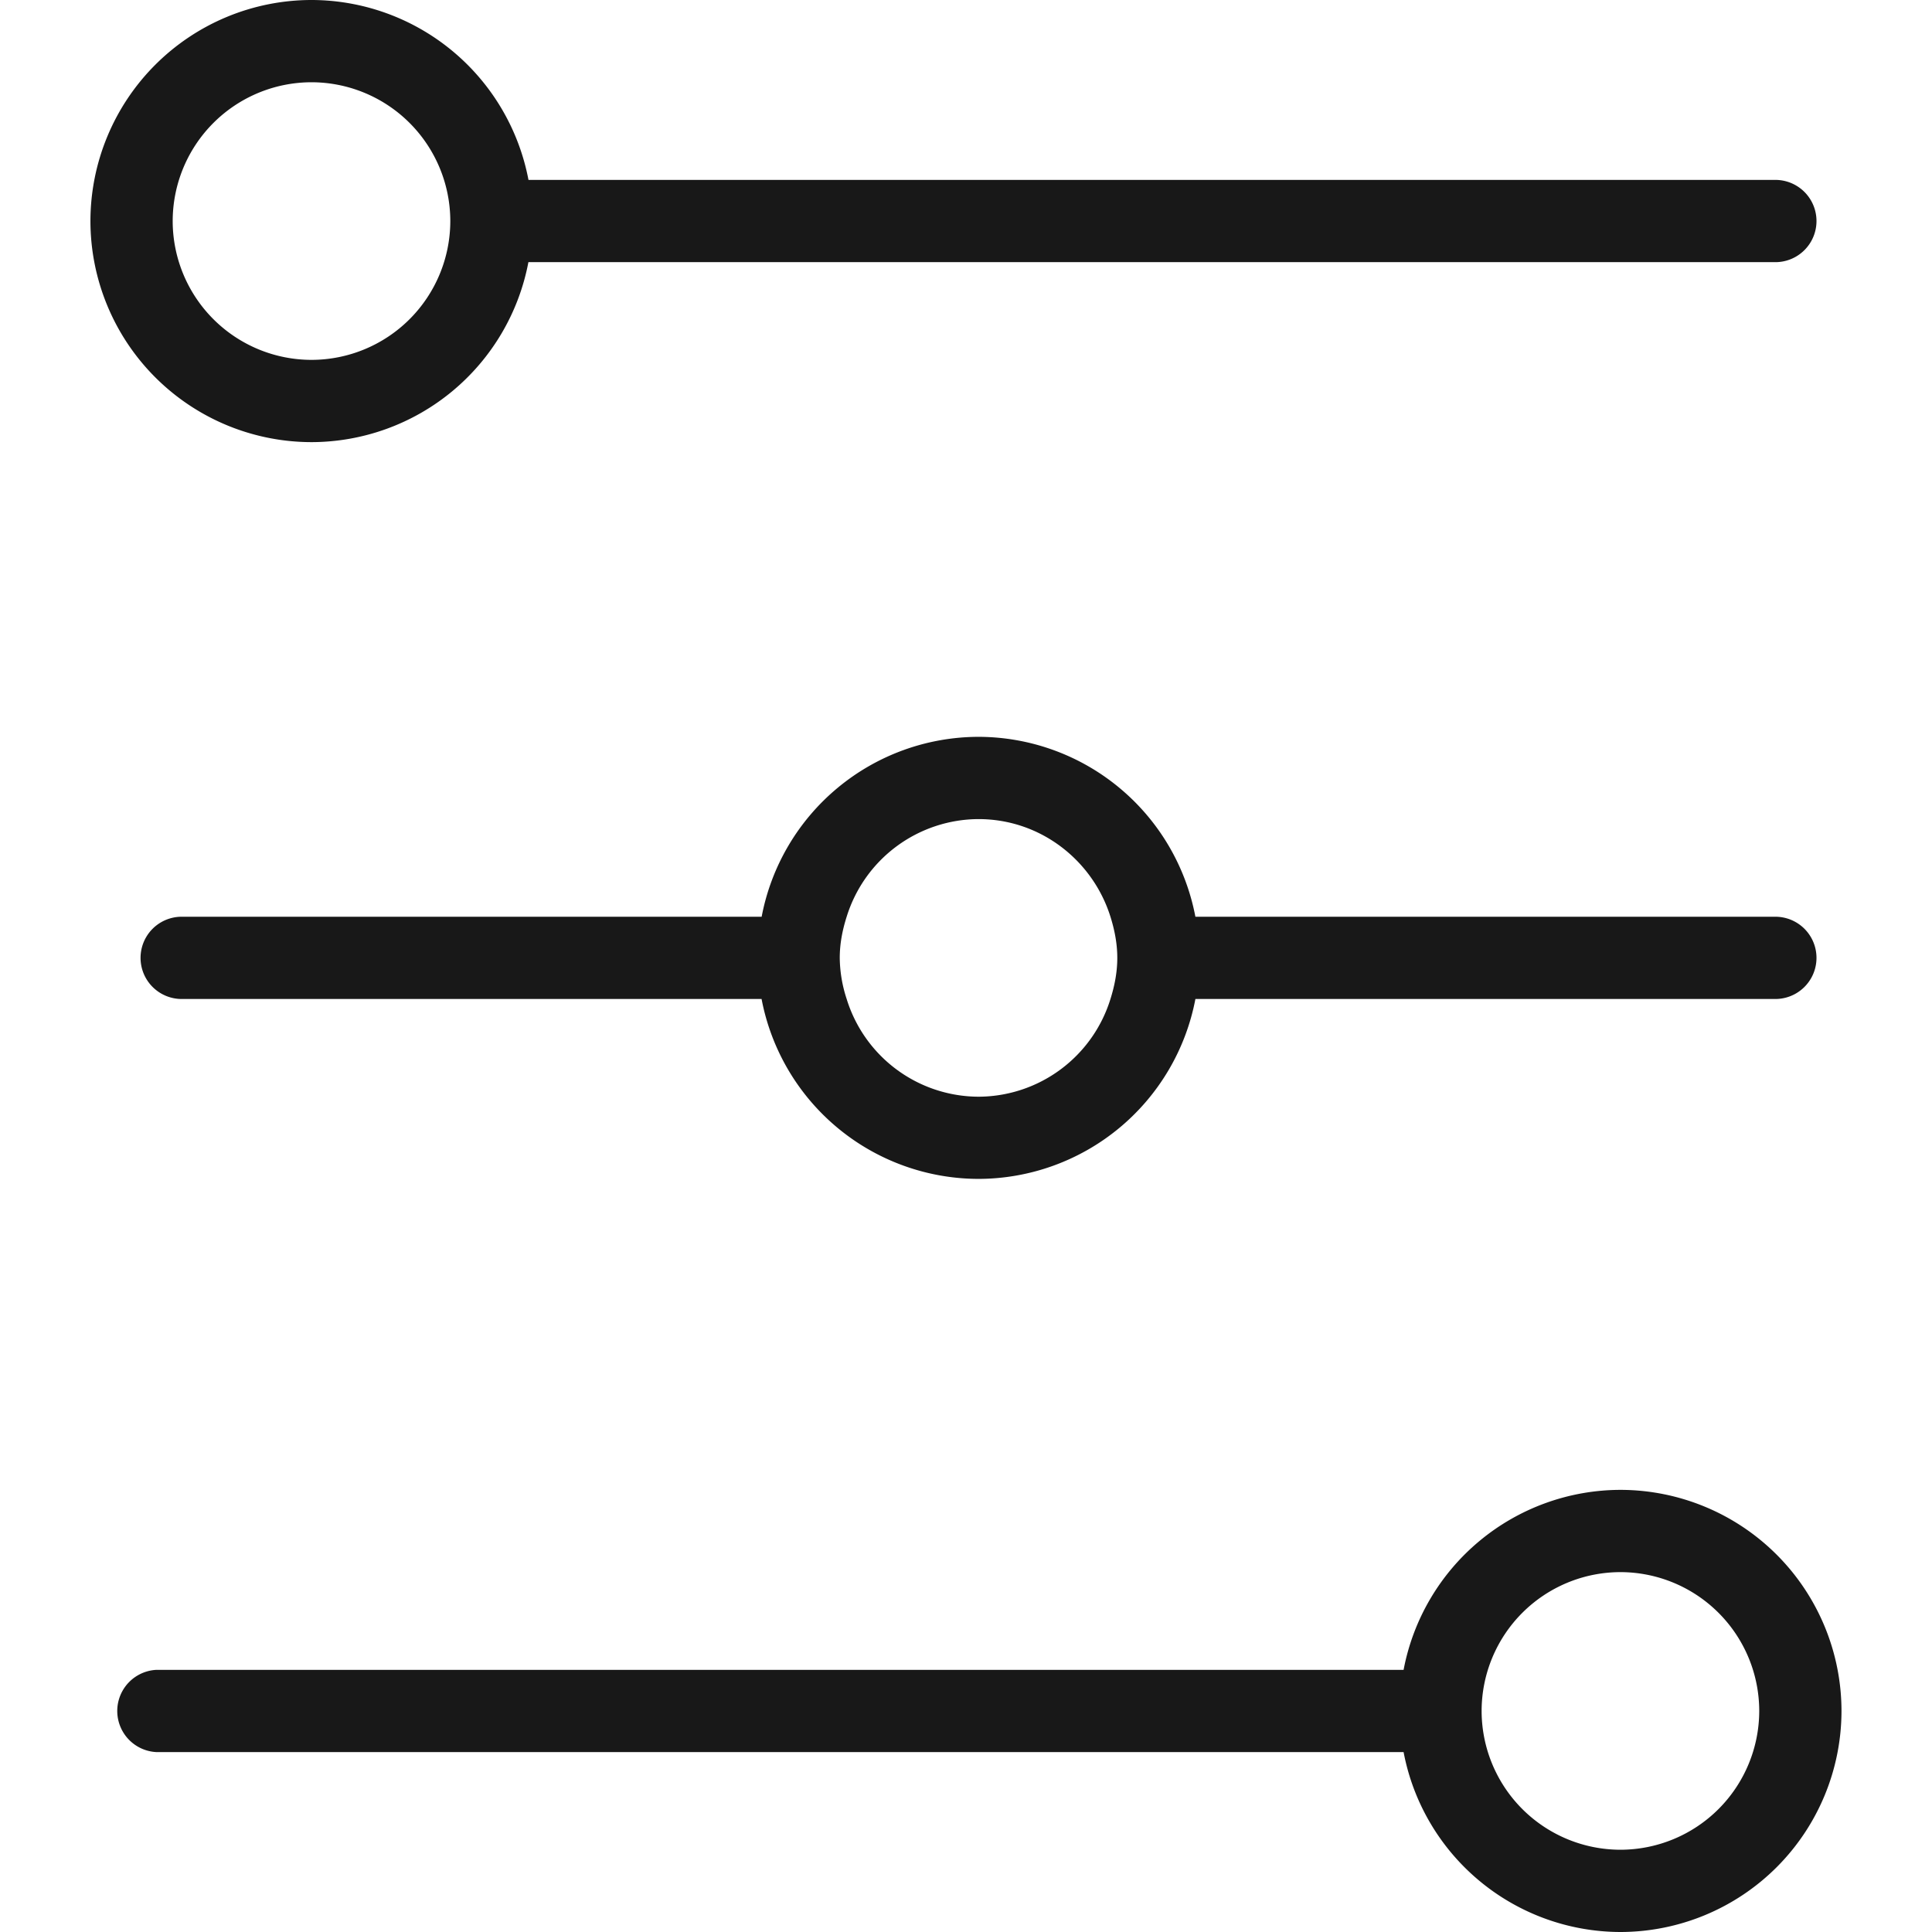 <svg width="26" height="26" fill="none" xmlns="http://www.w3.org/2000/svg"><path d="M7.11 3.528h16.782a.553.553 0 100-1.107H7.112A2.977 2.977 0 004.191 0a2.978 2.978 0 00-2.974 2.975A2.978 2.978 0 004.192 5.95a2.976 2.976 0 002.919-2.422zm-4.786-.553a1.87 1.87 0 011.868-1.868A1.87 1.87 0 016.06 2.975a1.87 1.87 0 01-1.868 1.868 1.87 1.87 0 01-1.868-1.868zm22.458 20.05a2.978 2.978 0 00-2.975-2.975 2.976 2.976 0 00-2.918 2.422H2.109a.554.554 0 00-.001 1.107h16.781A2.976 2.976 0 0021.807 26a2.978 2.978 0 002.975-2.975zm-4.843 0a1.87 1.87 0 011.868-1.868 1.87 1.87 0 011.868 1.868 1.87 1.87 0 01-1.868 1.868 1.87 1.87 0 01-1.868-1.868zm-3.852-9.581h7.805a.553.553 0 100-1.107h-7.805a2.976 2.976 0 00-2.918-2.421 2.976 2.976 0 00-2.919 2.421H2.445a.553.553 0 100 1.107h7.804a2.977 2.977 0 002.919 2.421 2.977 2.977 0 002.919-2.42zm-4.693 0a1.826 1.826 0 01-.093-.553c0-.194.037-.378.093-.554a1.866 1.866 0 011.774-1.314c.836 0 1.538.556 1.776 1.314.055.176.092.36.092.554 0 .194-.037.378-.092.553a1.865 1.865 0 01-1.776 1.315 1.864 1.864 0 01-1.774-1.315z" fill="#181818"/></svg>